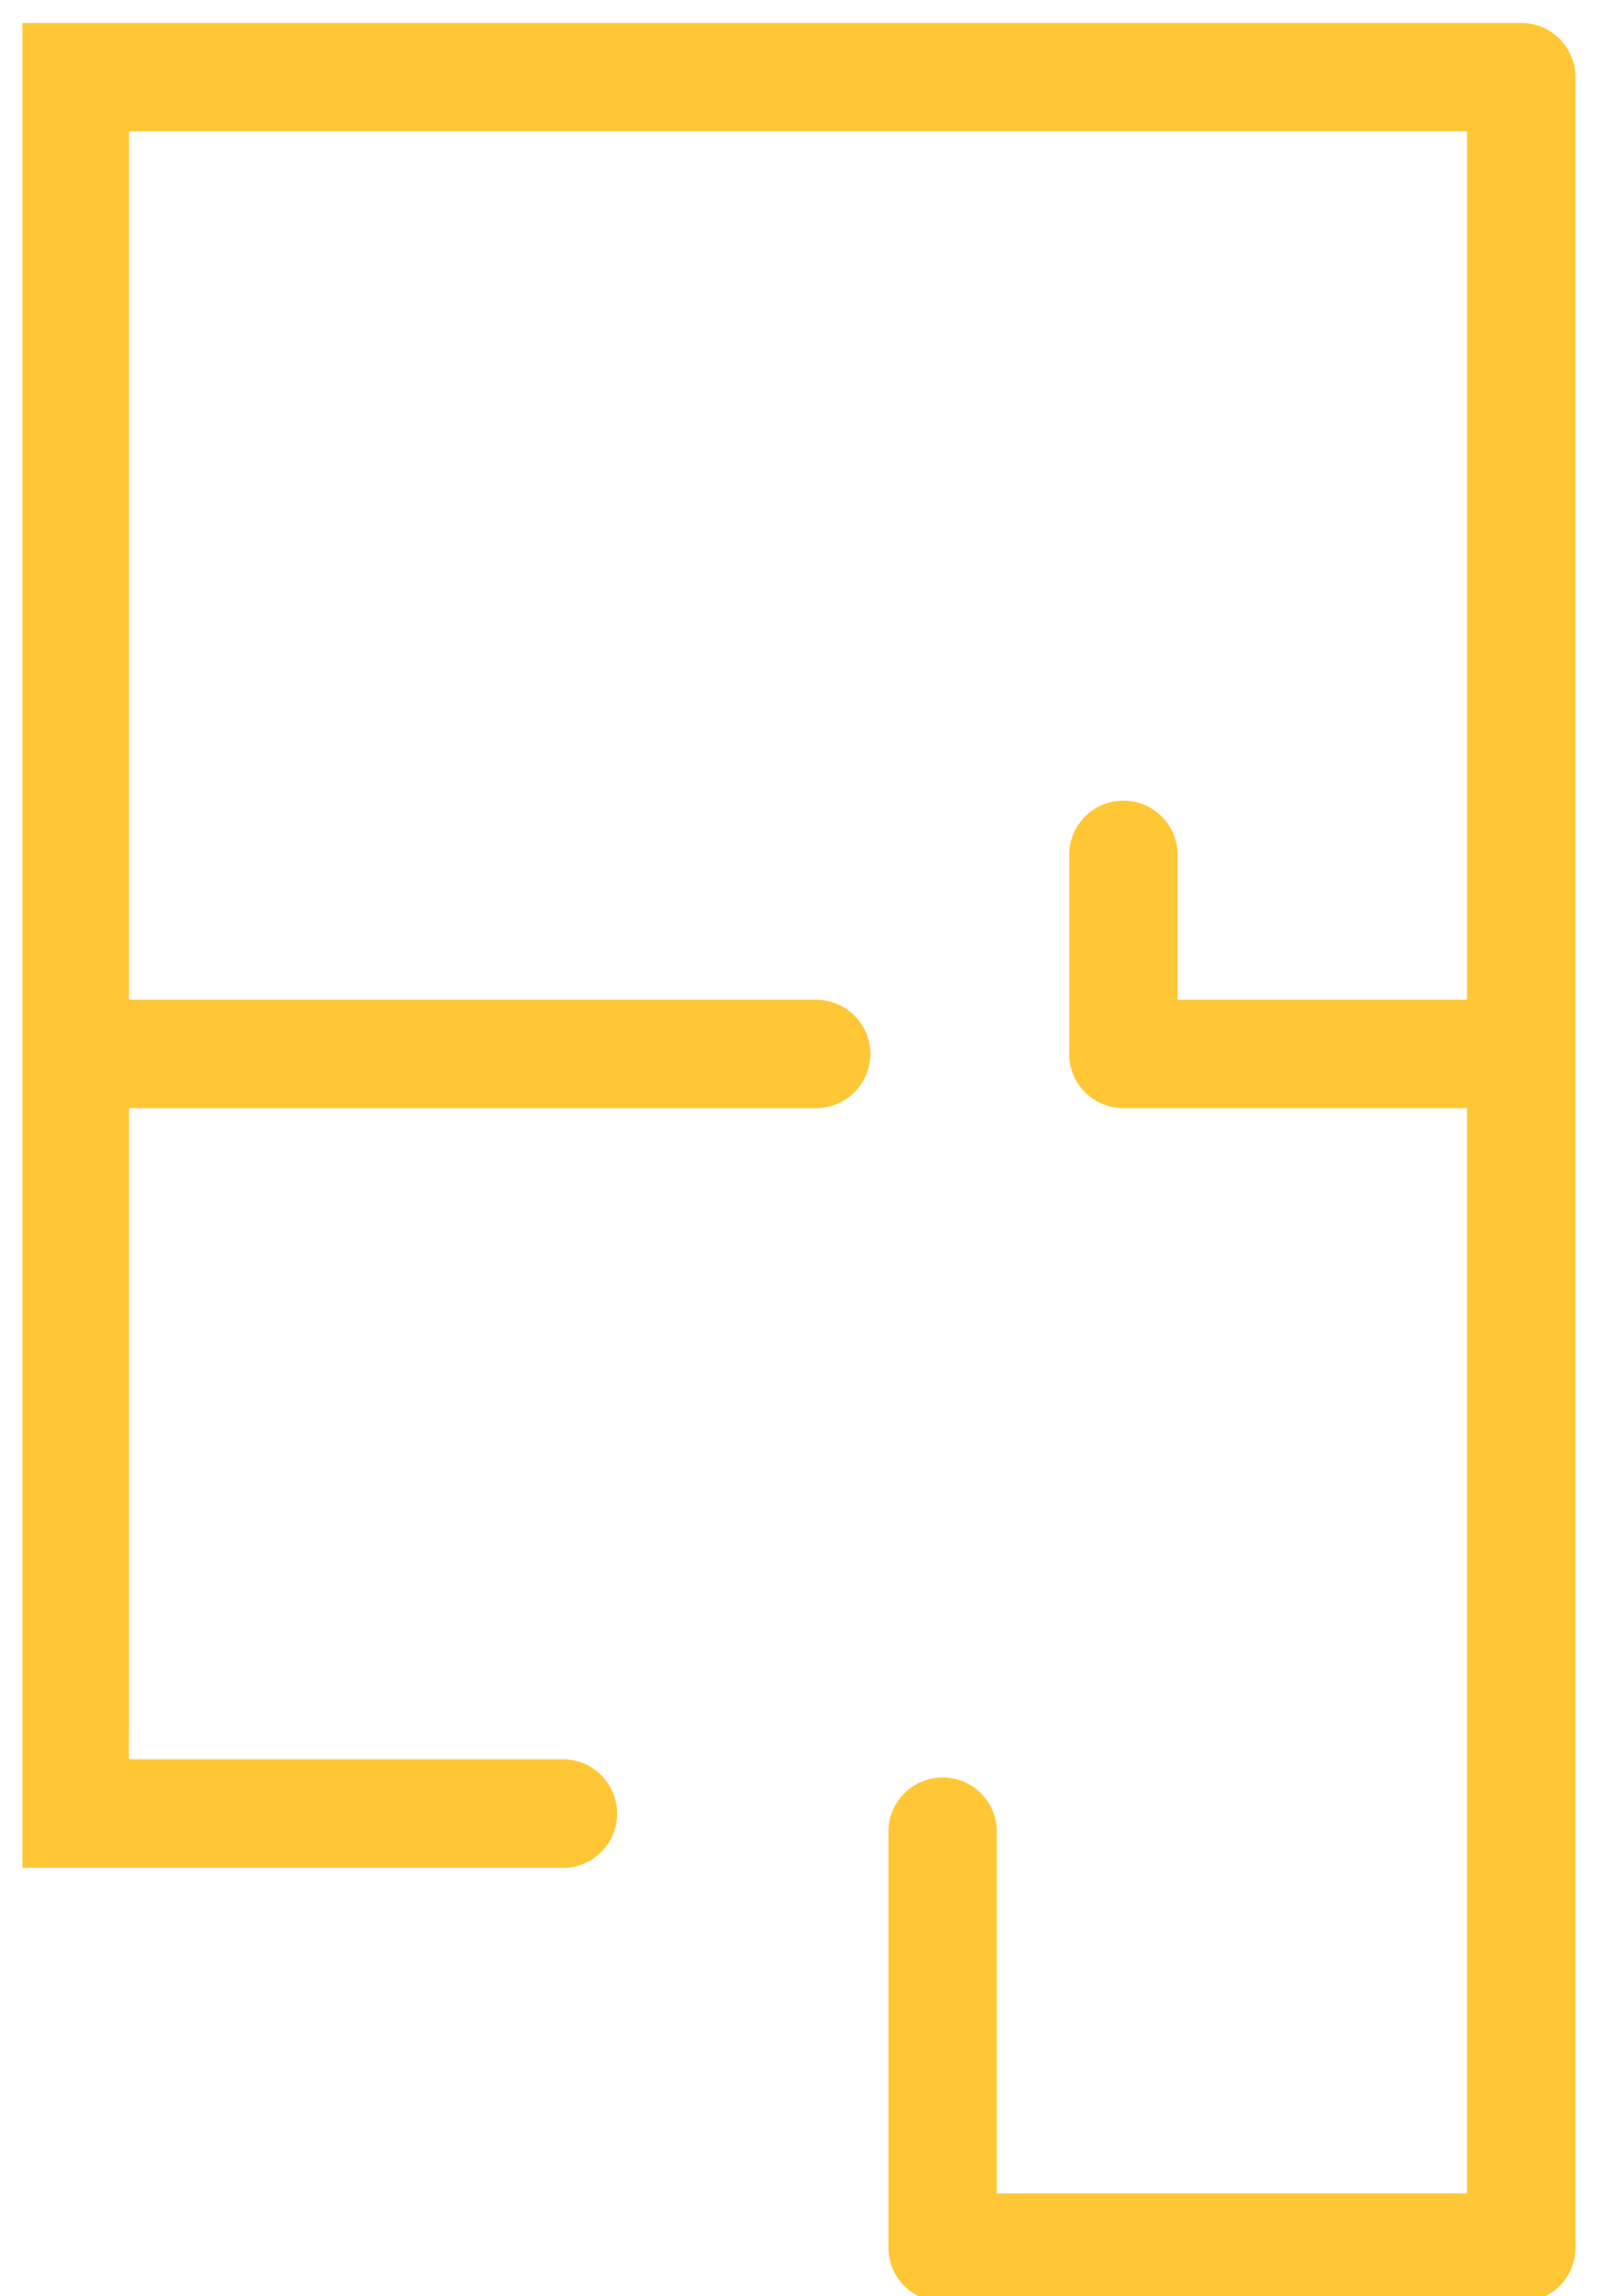 <svg xmlns="http://www.w3.org/2000/svg" viewBox='0 0 70 100'><path d="M66.266 1H.975v80.344H24.52a2.36 2.36 0 0 0 2.361-2.361c0-1.3-1.054-2.37-2.36-2.37H5.613v-.765h.007V48.26h29.922a2.37 2.37 0 0 0 2.371-2.361c0-1.307-1.064-2.36-2.37-2.36H5.62V5.722h58.285v37.816h-12.61v-6.31a2.36 2.36 0 1 0-4.722 0v8.67a2.36 2.36 0 0 0 2.361 2.361h14.97v47.26H43.42V79.767c0-1.308-1.054-2.36-2.36-2.36s-2.36 1.054-2.36 2.36V97.88c0 1.307 1.054 2.36 2.36 2.36h25.207c1.307 0 2.36-1.054 2.36-2.36V3.36A2.36 2.36 0 0 0 66.266 1z" fill="#FFC736"/></svg>
